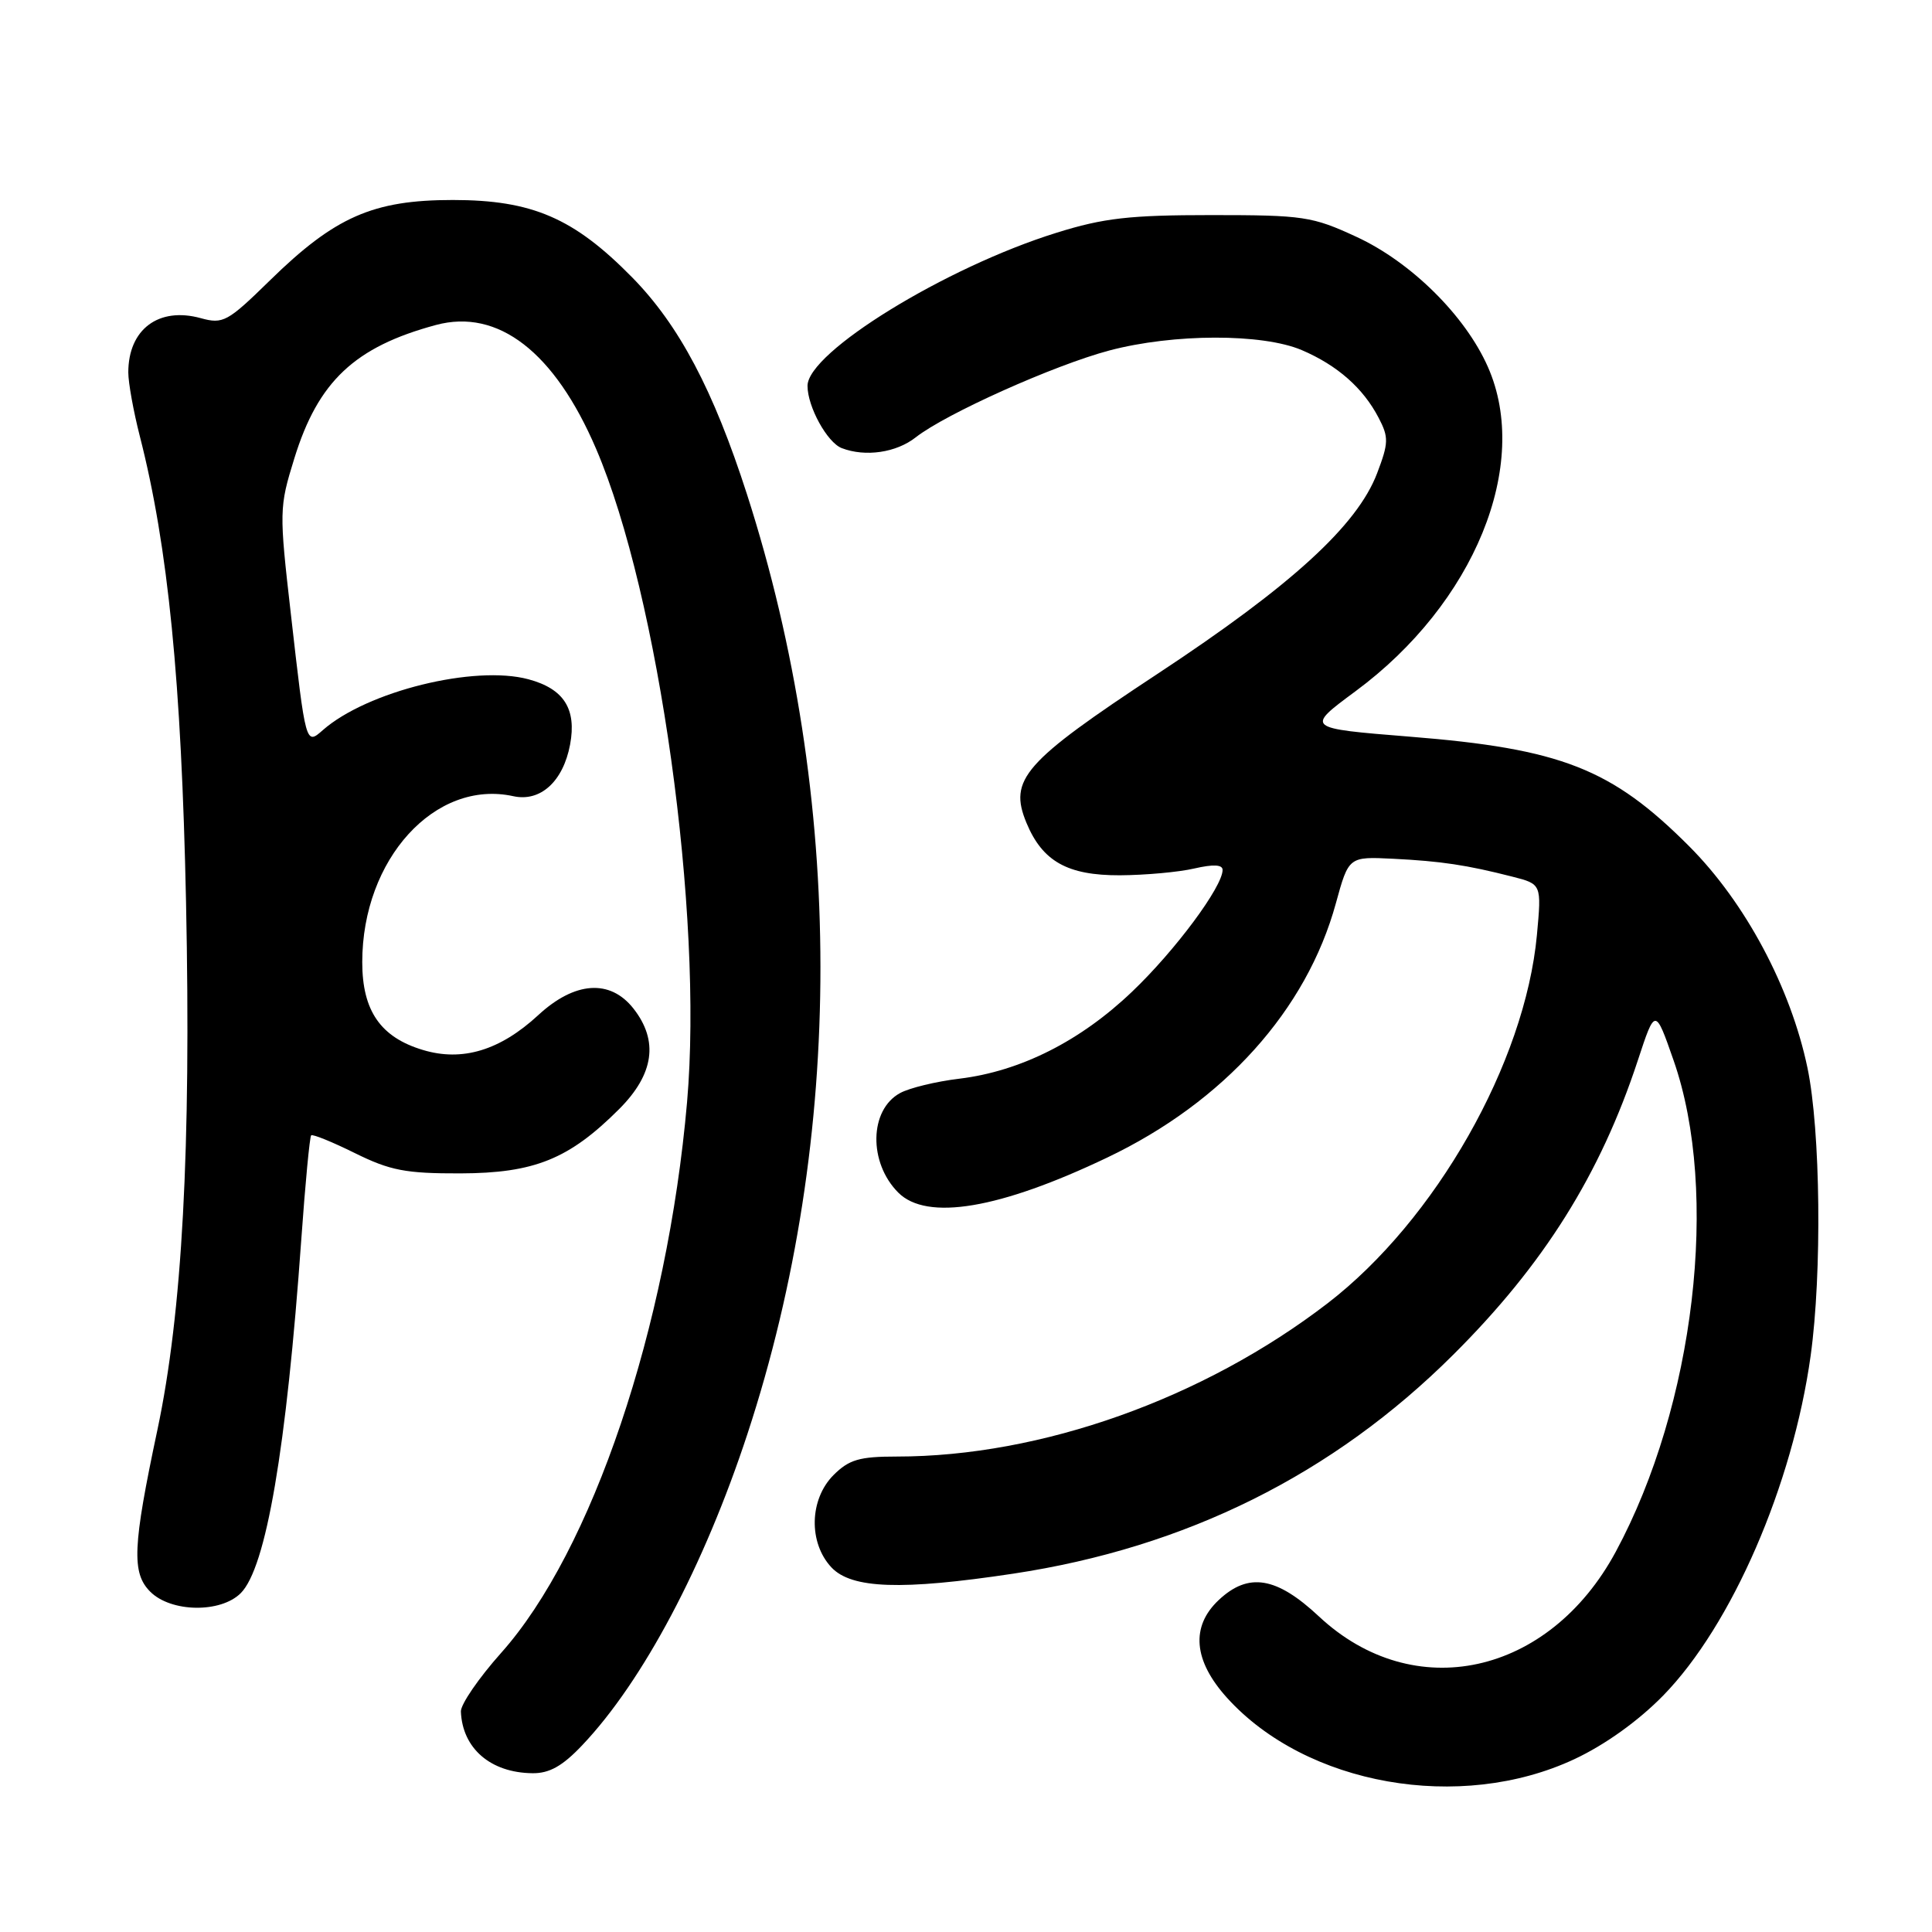 <?xml version="1.0" encoding="UTF-8" standalone="no"?>
<!DOCTYPE svg PUBLIC "-//W3C//DTD SVG 1.1//EN" "http://www.w3.org/Graphics/SVG/1.1/DTD/svg11.dtd" >
<svg xmlns="http://www.w3.org/2000/svg" xmlns:xlink="http://www.w3.org/1999/xlink" version="1.1" viewBox="0 0 256 256">
 <g >
 <path fill="currentColor"
d=" M 208.61 233.10 C 212.69 231.19 217.09 228.03 220.38 224.67 C 229.47 215.36 237.54 196.77 239.92 179.64 C 241.44 168.69 241.23 149.78 239.50 141.50 C 237.27 130.84 231.26 119.58 223.81 112.12 C 213.55 101.84 206.86 99.21 186.79 97.61 C 172.98 96.50 172.98 96.50 179.59 91.61 C 195.37 79.96 202.88 61.56 197.15 48.61 C 194.15 41.82 186.97 34.72 179.73 31.38 C 173.88 28.67 172.71 28.50 160.50 28.50 C 149.68 28.50 146.24 28.89 140.00 30.84 C 125.30 35.41 107.00 46.67 107.00 51.13 C 107.00 53.89 109.61 58.64 111.54 59.38 C 114.67 60.58 118.76 59.98 121.34 57.95 C 125.31 54.83 139.69 48.38 147.00 46.44 C 155.51 44.19 167.27 44.17 172.49 46.39 C 177.21 48.41 180.63 51.42 182.68 55.37 C 184.03 57.95 184.00 58.70 182.47 62.72 C 179.83 69.64 171.10 77.61 153.39 89.28 C 135.63 100.99 133.63 103.27 136.01 109.03 C 138.13 114.14 141.45 116.00 148.38 115.98 C 151.75 115.96 156.19 115.56 158.25 115.08 C 160.77 114.50 162.00 114.56 162.00 115.27 C 162.00 117.50 155.71 125.97 150.01 131.40 C 143.16 137.95 135.21 141.95 127.14 142.93 C 124.04 143.30 120.49 144.16 119.26 144.84 C 115.18 147.06 115.06 154.06 119.03 158.03 C 122.81 161.81 132.44 160.20 146.72 153.38 C 162.18 146.01 173.14 133.82 177.01 119.69 C 178.71 113.50 178.71 113.50 184.60 113.79 C 190.98 114.11 194.35 114.62 200.39 116.16 C 204.27 117.15 204.27 117.15 203.65 123.89 C 202.07 140.83 190.23 161.67 175.93 172.68 C 159.45 185.35 137.96 193.00 118.82 193.00 C 113.88 193.00 112.51 193.40 110.45 195.45 C 107.24 198.67 107.11 204.42 110.17 207.69 C 112.84 210.52 119.44 210.75 134.25 208.52 C 157.15 205.07 176.64 195.37 192.55 179.52 C 204.55 167.58 212.05 155.62 217.02 140.51 C 219.32 133.52 219.32 133.52 221.76 140.51 C 227.88 158.03 224.56 186.20 214.10 205.61 C 205.24 222.04 187.34 225.94 174.77 214.19 C 169.14 208.92 165.43 208.31 161.49 212.01 C 157.75 215.52 158.13 220.03 162.58 224.96 C 173.07 236.57 193.48 240.18 208.61 233.10 Z  M 77.15 231.25 C 85.18 222.79 93.29 207.51 99.05 189.97 C 111.96 150.66 111.93 105.77 98.98 65.50 C 94.54 51.71 89.98 43.08 83.77 36.76 C 76.04 28.89 70.52 26.50 60.00 26.50 C 49.43 26.50 44.38 28.72 35.75 37.17 C 30.15 42.65 29.56 42.97 26.61 42.16 C 21.03 40.62 17.00 43.63 17.00 49.35 C 17.00 50.72 17.69 54.53 18.53 57.81 C 22.27 72.42 24.04 90.26 24.65 119.50 C 25.33 152.18 24.15 173.97 20.85 189.50 C 17.58 204.90 17.42 208.42 19.91 210.91 C 22.66 213.66 29.24 213.76 31.90 211.10 C 35.26 207.74 37.95 192.01 39.93 164.14 C 40.45 156.80 41.04 150.63 41.23 150.44 C 41.42 150.25 44.03 151.31 47.04 152.80 C 51.70 155.10 53.75 155.50 61.00 155.48 C 70.81 155.45 75.41 153.59 82.04 146.96 C 86.67 142.33 87.29 137.91 83.93 133.63 C 80.84 129.71 76.16 130.03 71.31 134.52 C 66.26 139.18 61.26 140.70 56.05 139.13 C 50.43 137.45 48.00 133.94 48.00 127.49 C 48.00 113.84 57.66 103.23 68.02 105.50 C 71.61 106.29 74.62 103.55 75.54 98.66 C 76.42 93.94 74.72 91.27 70.03 90.01 C 62.87 88.08 48.63 91.60 42.77 96.75 C 40.51 98.74 40.52 98.75 38.55 81.44 C 36.98 67.72 36.99 67.23 39.00 60.74 C 42.15 50.53 47.01 45.96 57.77 43.06 C 66.00 40.85 73.49 46.64 78.99 59.48 C 87.31 78.90 93.20 121.16 91.04 146.03 C 88.44 175.90 78.44 205.53 66.40 219.02 C 63.43 222.35 61.03 225.85 61.07 226.79 C 61.27 231.68 65.01 234.90 70.55 234.96 C 72.79 234.99 74.53 234.02 77.15 231.25 Z "/>
</g>
</svg>